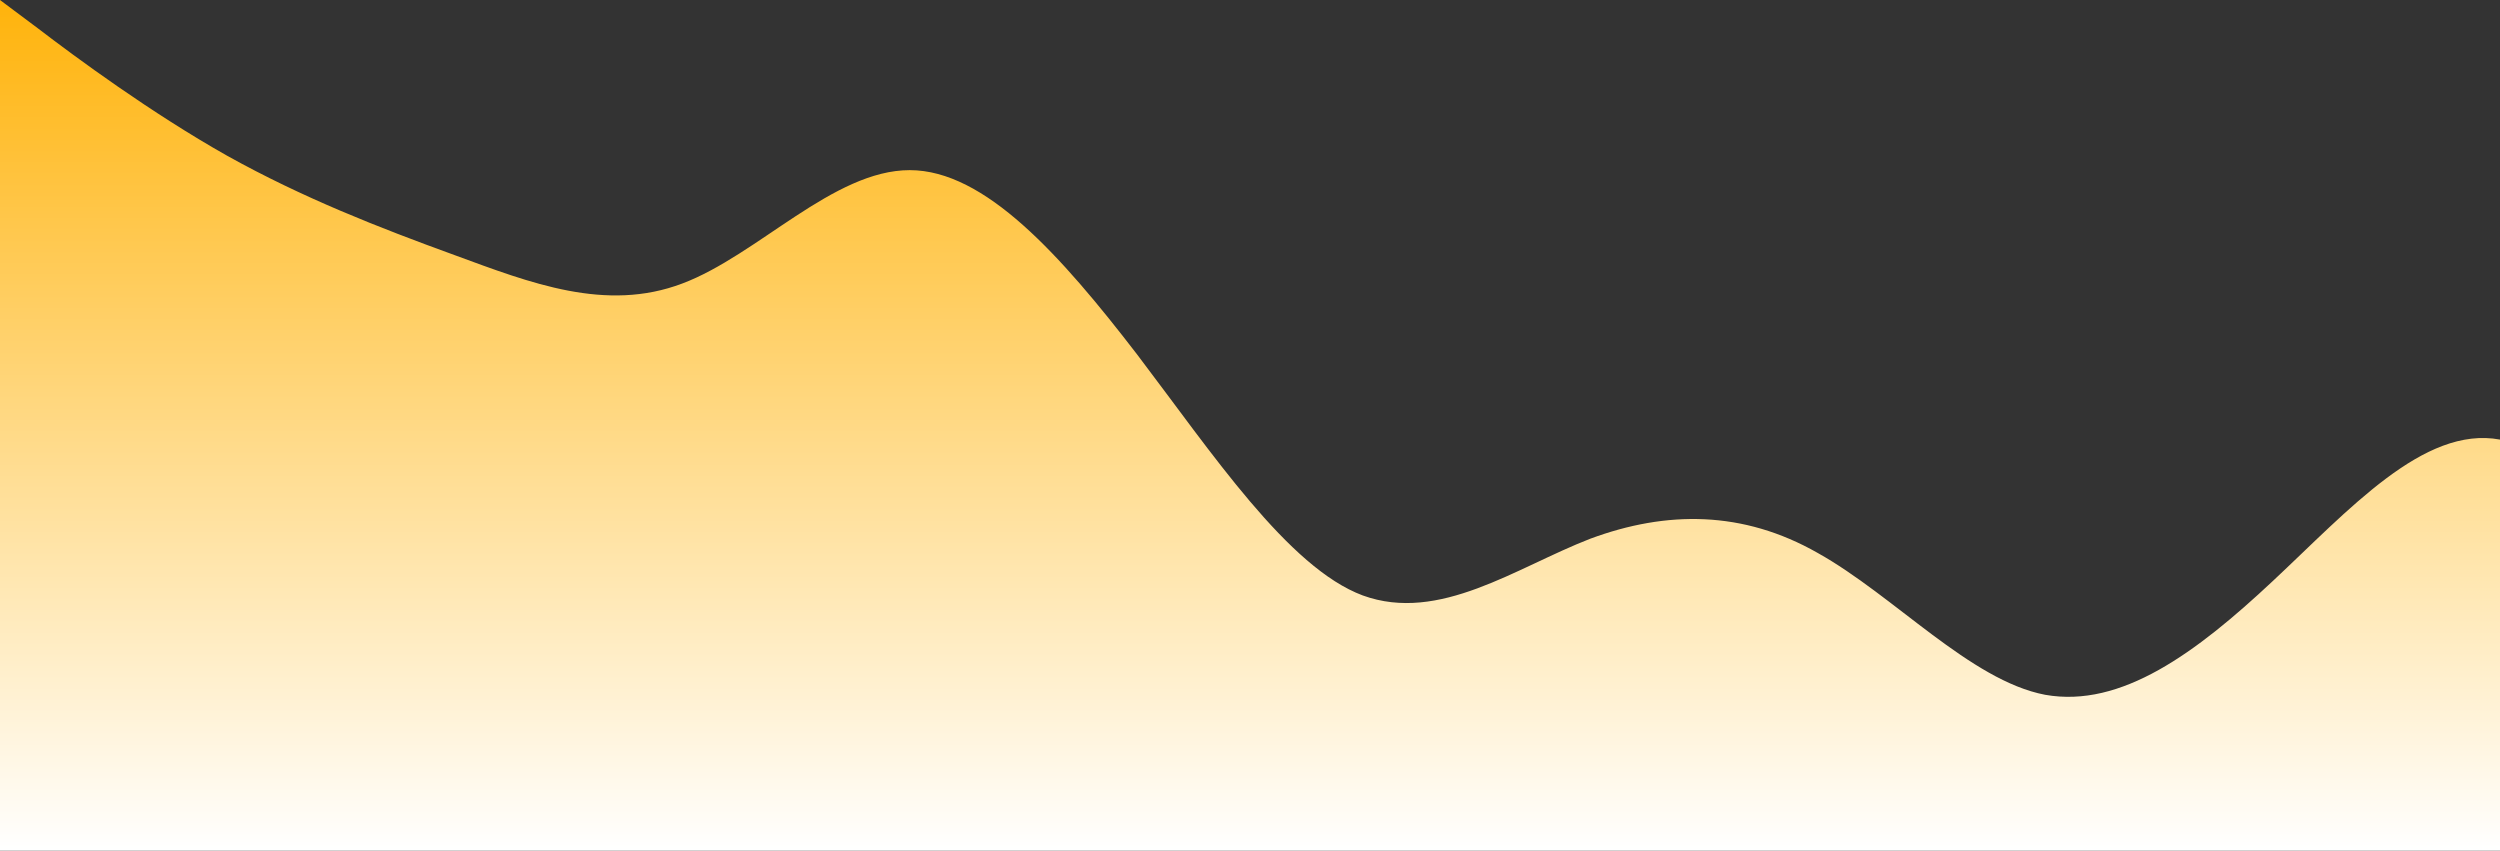 <?xml version="1.0" standalone="no"?>
<svg xmlns:xlink="http://www.w3.org/1999/xlink" id="wave" style="transform:rotate(0deg); transition: 0.3s" viewBox="0 0 1440 490" version="1.1" xmlns="http://www.w3.org/2000/svg"><rect x="0" y="0" width="1440" height="490" fill="#333333" stroke="none"/><defs><linearGradient id="sw-gradient-0" x1="0" x2="0" y1="1" y2="0"><stop stop-color="rgba(255, 255, 255, 1)" offset="0%"/><stop stop-color="rgba(255, 179, 11, 1)" offset="100%"/></linearGradient></defs><path style="transform:translate(0, 0px); opacity:1" fill="url(#sw-gradient-0)" d="M0,0L21.8,16.3C43.6,33,87,65,131,89.8C174.5,114,218,131,262,147C305.5,163,349,180,393,163.3C436.4,147,480,98,524,98C567.3,98,611,147,655,204.2C698.2,261,742,327,785,343C829.1,359,873,327,916,310.3C960,294,1004,294,1047,318.5C1090.9,343,1135,392,1178,400.2C1221.8,408,1265,376,1309,334.8C1352.7,294,1396,245,1440,253.2C1483.6,261,1527,327,1571,351.2C1614.5,376,1658,359,1702,294C1745.5,229,1789,114,1833,65.3C1876.4,16,1920,33,1964,57.2C2007.3,82,2051,114,2095,155.2C2138.2,196,2182,245,2225,269.5C2269.1,294,2313,294,2356,318.5C2400,343,2444,392,2487,343C2530.9,294,2575,147,2618,114.3C2661.8,82,2705,163,2749,236.8C2792.7,310,2836,376,2880,334.8C2923.6,294,2967,147,3011,138.8C3054.5,131,3098,261,3120,326.7L3141.8,392L3141.8,490L3120,490C3098.2,490,3055,490,3011,490C2967.3,490,2924,490,2880,490C2836.4,490,2793,490,2749,490C2705.5,490,2662,490,2618,490C2574.5,490,2531,490,2487,490C2443.6,490,2400,490,2356,490C2312.7,490,2269,490,2225,490C2181.8,490,2138,490,2095,490C2050.9,490,2007,490,1964,490C1920,490,1876,490,1833,490C1789.1,490,1745,490,1702,490C1658.2,490,1615,490,1571,490C1527.3,490,1484,490,1440,490C1396.4,490,1353,490,1309,490C1265.5,490,1222,490,1178,490C1134.5,490,1091,490,1047,490C1003.6,490,960,490,916,490C872.7,490,829,490,785,490C741.8,490,698,490,655,490C610.9,490,567,490,524,490C480,490,436,490,393,490C349.1,490,305,490,262,490C218.2,490,175,490,131,490C87.3,490,44,490,22,490L0,490Z"/></svg>